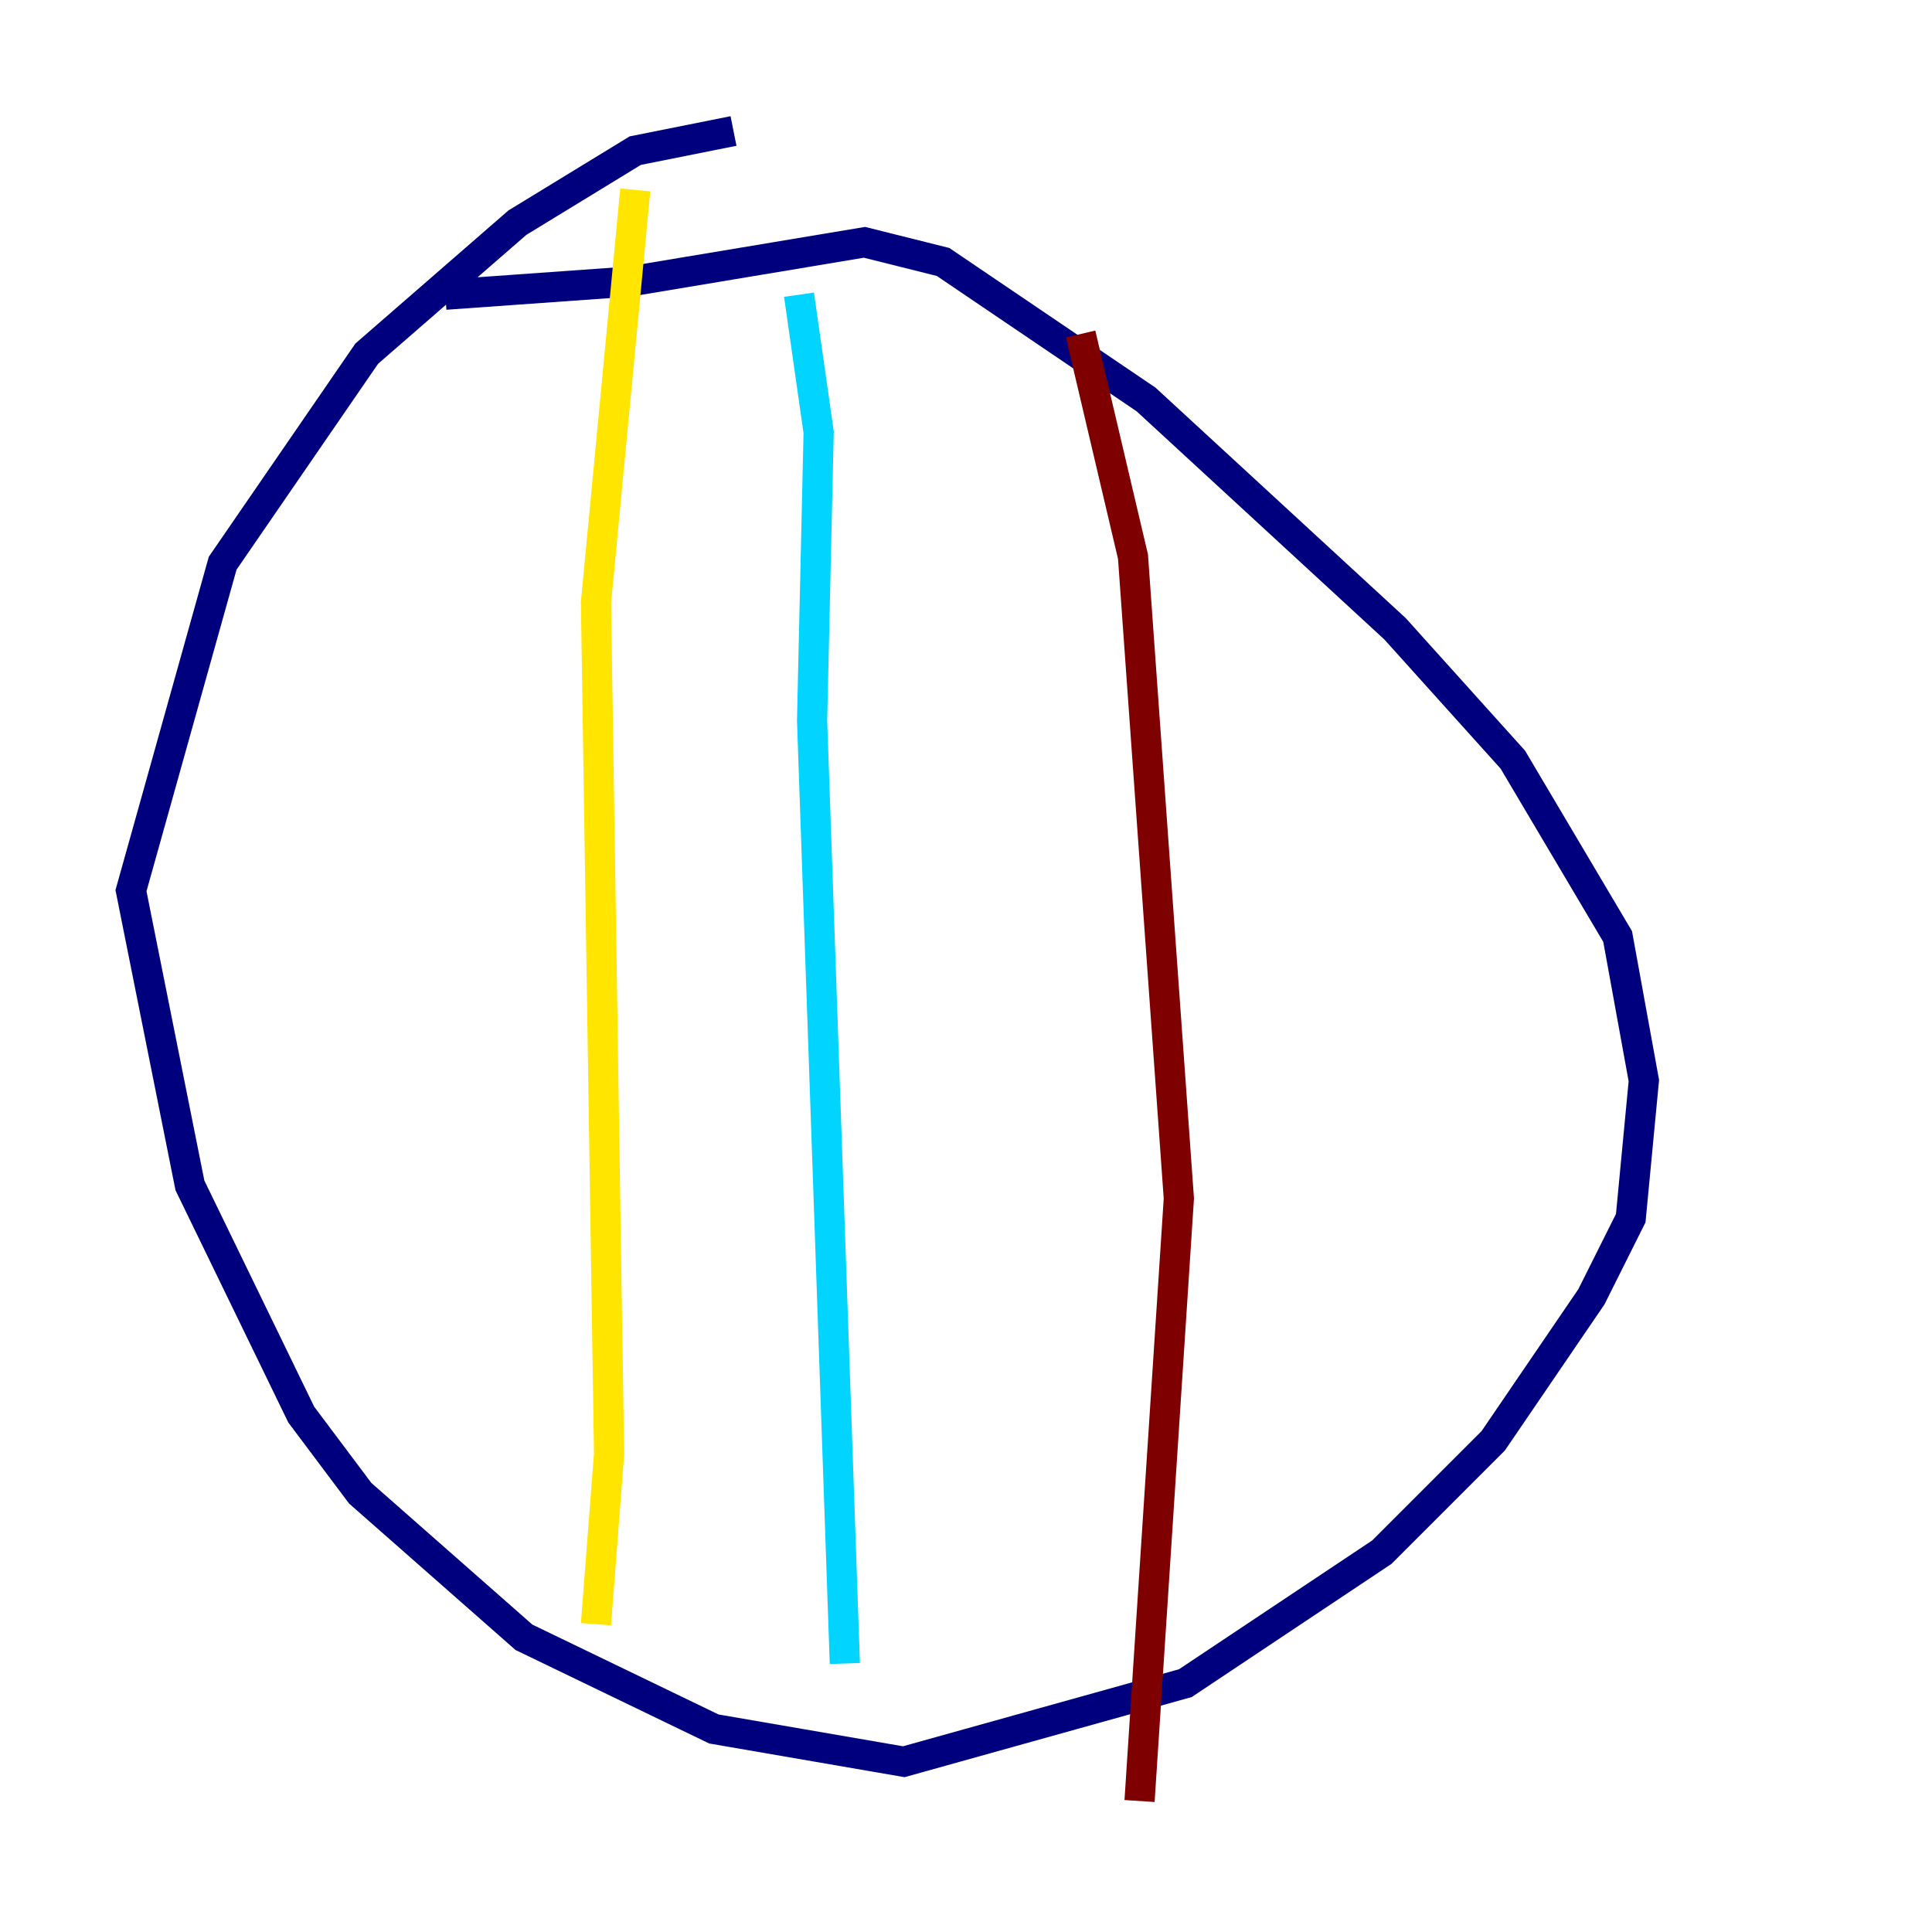 <?xml version="1.0" encoding="utf-8" ?>
<svg baseProfile="tiny" height="128" version="1.2" viewBox="0,0,128,128" width="128" xmlns="http://www.w3.org/2000/svg" xmlns:ev="http://www.w3.org/2001/xml-events" xmlns:xlink="http://www.w3.org/1999/xlink"><defs /><polyline fill="none" points="48.597,8.678 42.088,9.98 34.278,14.752 24.298,23.43 14.752,37.315 8.678,59.01 12.583,78.536 19.959,93.722 23.864,98.929 34.712,108.475 47.295,114.549 59.878,116.719 78.536,111.512 91.552,102.834 98.929,95.458 105.437,85.912 108.041,80.705 108.909,71.593 107.173,62.047 100.231,50.332 92.42,41.654 75.932,26.468 62.481,17.356 57.275,16.054 41.654,18.658 29.505,19.525" stroke="#00007f" stroke-width="2" /><polyline fill="none" points="52.936,19.525 54.237,28.637 53.803,47.729 55.973,110.21" stroke="#00d4ff" stroke-width="2" /><polyline fill="none" points="42.088,12.583 39.485,39.919 40.352,96.325 39.485,107.607" stroke="#ffe500" stroke-width="2" /><polyline fill="none" points="71.593,22.129 75.064,36.881 78.102,79.403 75.498,119.322" stroke="#7f0000" stroke-width="2" /></svg>